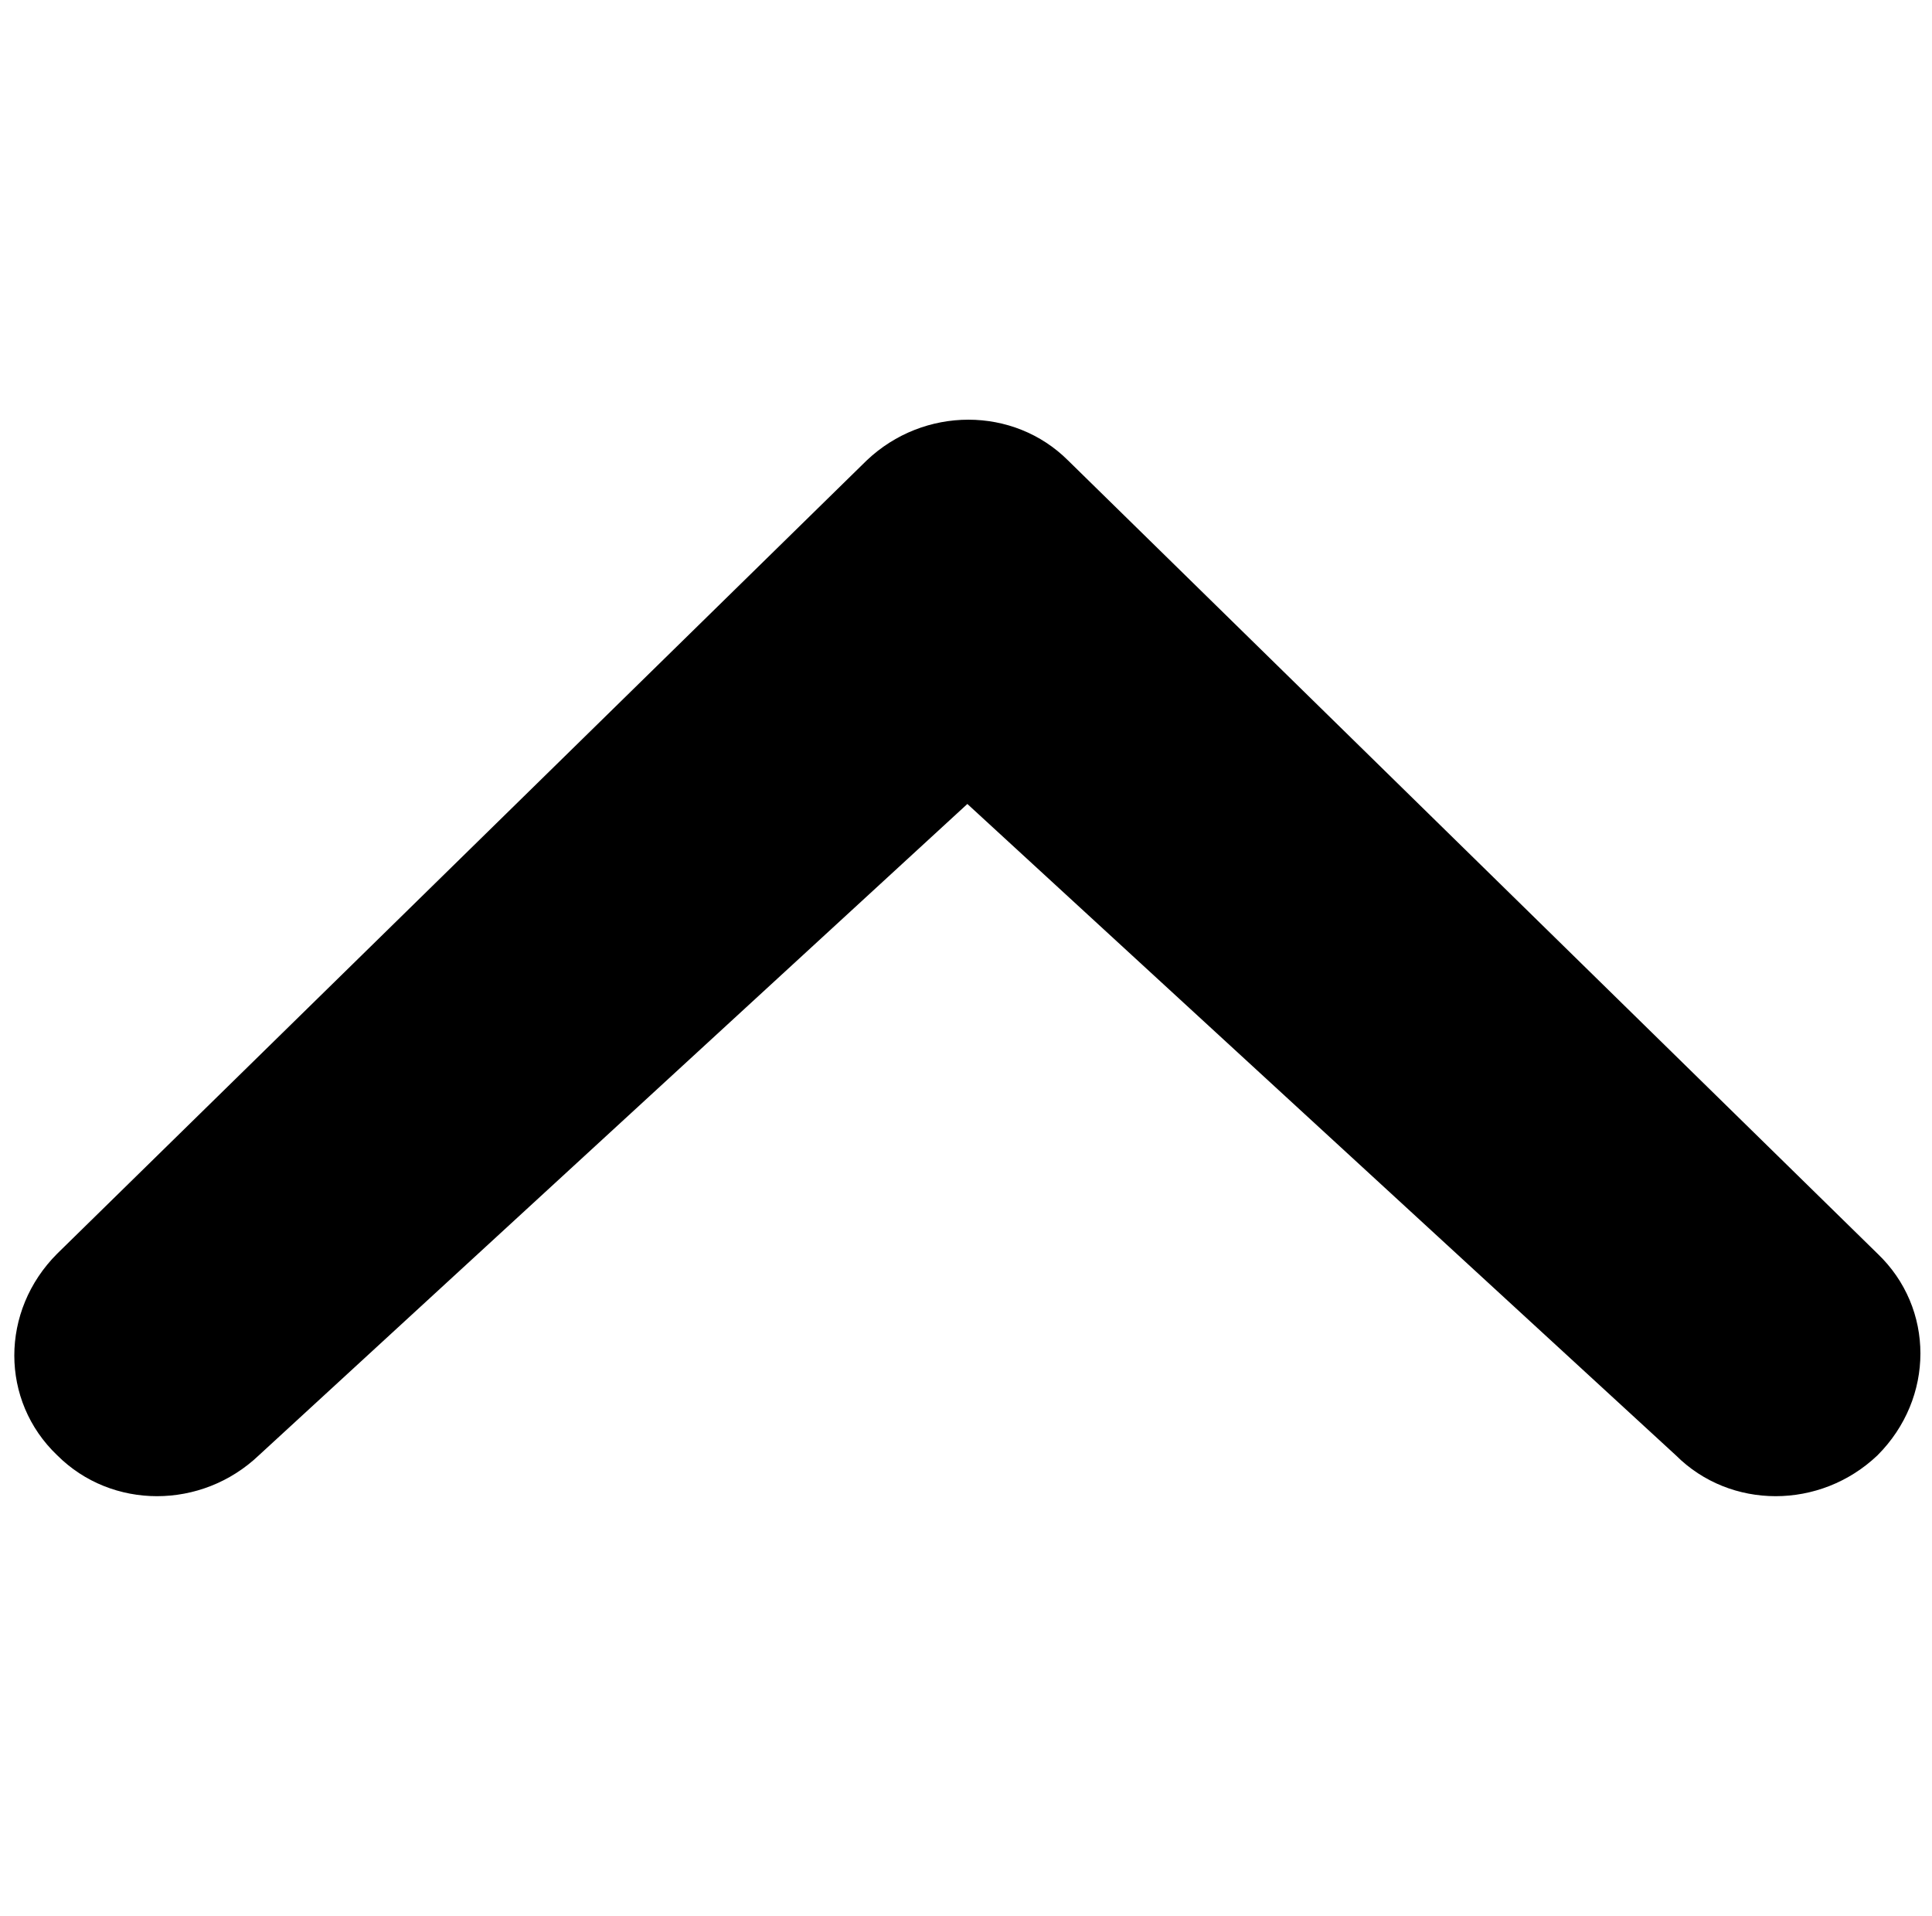 <?xml version="1.0" encoding="utf-8"?>
<!-- Generator: Adobe Illustrator 21.1.0, SVG Export Plug-In . SVG Version: 6.00 Build 0)  -->
<svg version="1.1" id="Calque_1" xmlns="http://www.w3.org/2000/svg" xmlns:xlink="http://www.w3.org/1999/xlink" x="0px" y="0px"
	 viewBox="0 0 70.9 70.3" style="enable-background:new 0 0 70.9 70.3;" xml:space="preserve">
<g id="Symbols">
	<g id="input_x2F_select_x2F_déployé-" transform="translate(-481, -50)">
		
			<g id="icons_x2F_chevron_x2F_black" transform="translate(486, 53) rotate(-180) translate(-486, -53) translate(481, 50)">
			<path id="Shape" d="M0.5-47.4c2.1-2,5.4-2,7.4,0c2.1,2,2.1,5.3,0,7.4l-29.7,29.1c-2.1,2-5.4,2-7.4,0L-58.9-40
				c-2.1-2-2.1-5.3,0-7.4c2.1-2,5.4-2,7.4,0l26,23.9L0.5-47.4z"/>
		</g>
	</g>
</g>
</svg>
